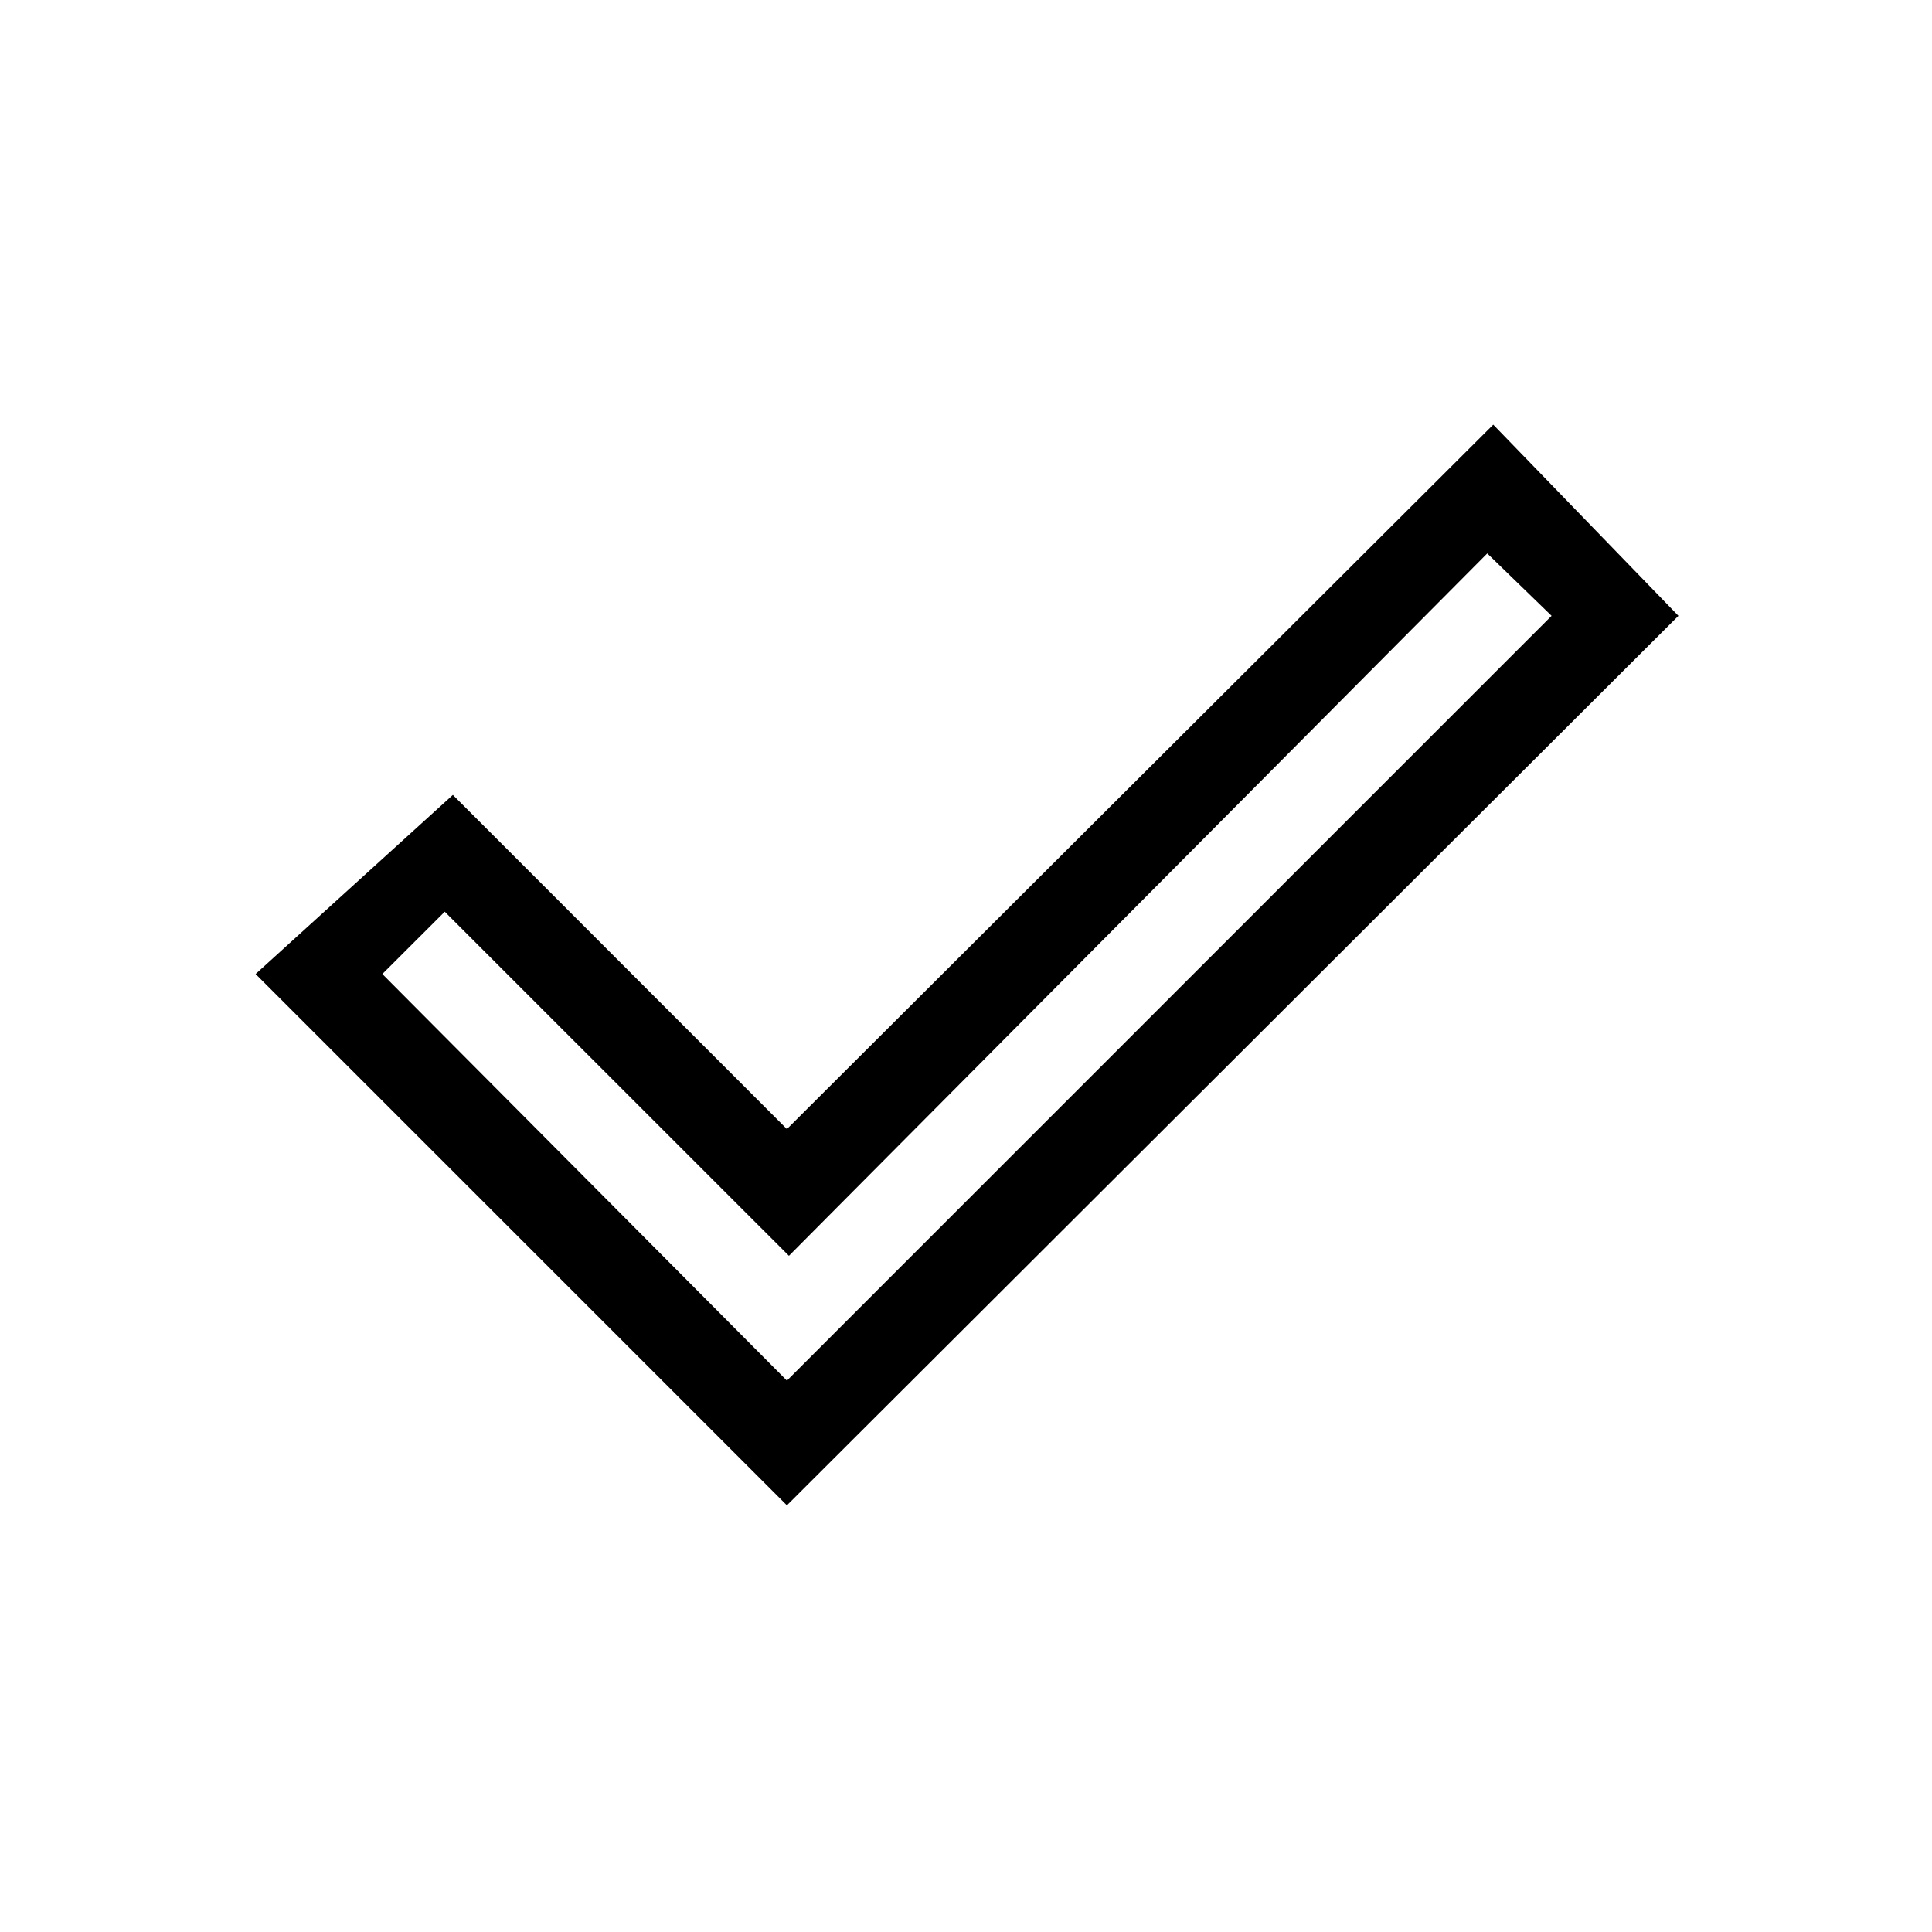 <svg xmlns="http://www.w3.org/2000/svg" height="20" width="20"><path d="M8.146 14.292 16.062 6.375 15.396 5.729 8.167 13 4.604 9.438 3.958 10.083ZM8.146 15.583 2.646 10.083 4.688 8.229 8.146 11.688 15.458 4.396 17.375 6.375Z"/></svg>